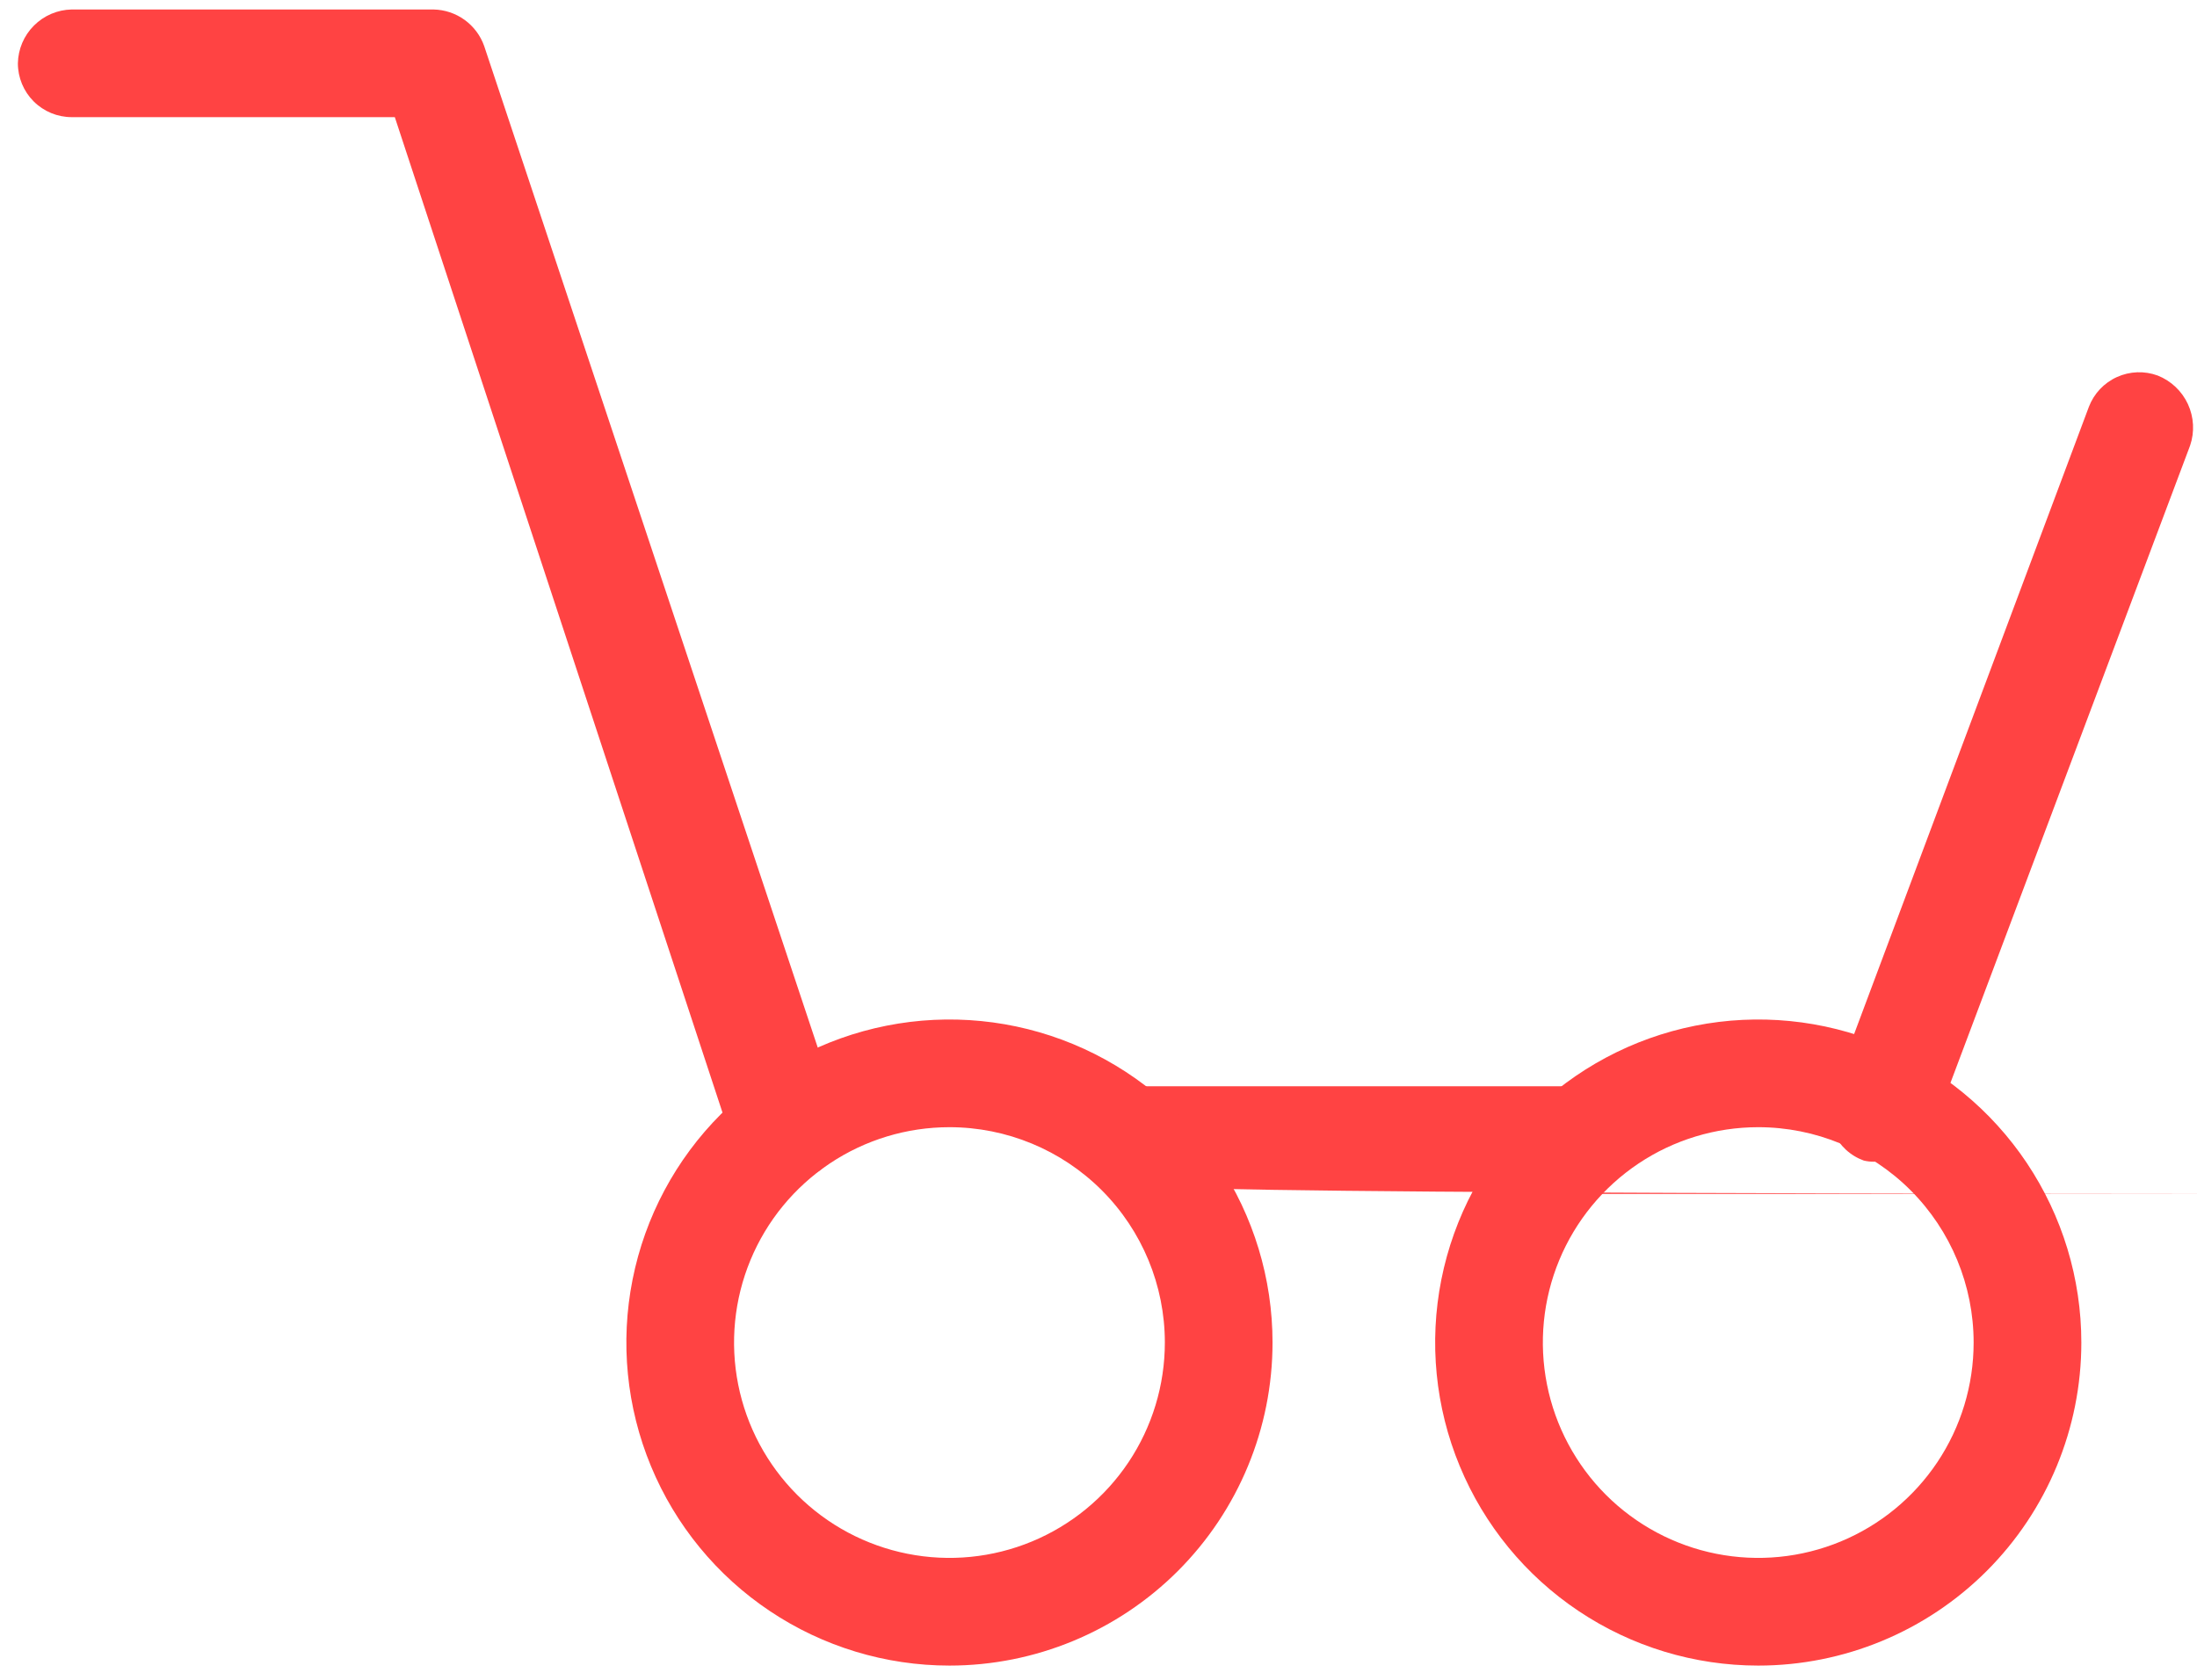 <svg width="85" height="65" viewBox="0 0 85 65" fill="none" xmlns="http://www.w3.org/2000/svg">
<path d="M61.108 46.2h33.65C43.097 46.2 42.568 45.98 42.177 45.59C41.786 45.199 41.567 44.669 41.567 44.117C41.567 43.564 41.786 43.034 42.177 42.643C42.568 42.253 43.097 42.033 43.65 42.033H61.108C61.661 42.033 62.191 42.253 62.581 42.643C62.972 43.034 63.192 43.564 63.192 44.117C63.192 44.669 62.972 45.199 62.581 45.59C62.191 45.98 61.661 46.2 61.108 46.2Z" fill="#FF4343"/>
<path d="M72.858 44.908C72.612 44.967 72.355 44.967 72.108 44.908C71.852 44.816 71.616 44.673 71.415 44.487C71.215 44.302 71.053 44.079 70.941 43.83C70.828 43.581 70.766 43.313 70.76 43.04C70.752 42.767 70.8 42.496 70.9 42.242L80.817 15.742C81.013 15.23 81.403 14.816 81.902 14.59C82.401 14.364 82.969 14.343 83.483 14.533C83.999 14.739 84.416 15.134 84.649 15.638C84.881 16.142 84.912 16.716 84.733 17.241L74.817 43.617C74.649 43.997 74.375 44.321 74.027 44.55C73.68 44.779 73.274 44.904 72.858 44.908V44.908Z" fill="#FF4343"/>
<path d="M30.317 45.7C29.882 45.703 29.457 45.567 29.105 45.313C28.753 45.058 28.491 44.697 28.358 44.283L15.275 4.533H2.775C2.222 4.533 1.693 4.314 1.302 3.923C0.911 3.532 0.692 3.003 0.692 2.45C0.702 1.901 0.925 1.377 1.314 0.989C1.702 0.6 2.226 0.377 2.775 0.367H16.775C17.207 0.376 17.625 0.516 17.975 0.769C18.325 1.023 18.59 1.376 18.733 1.783L32.442 42.95C32.533 43.207 32.572 43.48 32.556 43.752C32.54 44.024 32.47 44.29 32.35 44.535C32.229 44.78 32.061 44.998 31.855 45.176C31.649 45.355 31.409 45.491 31.15 45.575C30.885 45.679 30.6 45.722 30.317 45.7V45.7Z" fill="#FF4343"/>
<path d="M36.733 64.45C34.261 64.45 31.844 63.717 29.789 62.343C27.733 60.97 26.131 59.018 25.185 56.733C24.239 54.449 23.991 51.936 24.474 49.511C24.956 47.087 26.146 44.859 27.894 43.111C29.643 41.363 31.87 40.172 34.295 39.69C36.719 39.208 39.233 39.455 41.517 40.401C43.801 41.348 45.753 42.95 47.127 45.005C48.5 47.061 49.233 49.478 49.233 51.95C49.233 55.265 47.916 58.445 45.572 60.789C43.228 63.133 40.048 64.45 36.733 64.45V64.45ZM36.733 43.617C35.085 43.617 33.474 44.105 32.103 45.021C30.733 45.937 29.665 47.238 29.034 48.761C28.404 50.284 28.238 51.959 28.56 53.576C28.882 55.192 29.675 56.677 30.841 57.843C32.006 59.008 33.491 59.802 35.108 60.123C36.724 60.445 38.4 60.28 39.922 59.649C41.445 59.018 42.746 57.95 43.662 56.58C44.578 55.209 45.067 53.598 45.067 51.95C45.067 49.74 44.189 47.62 42.626 46.057C41.063 44.495 38.943 43.617 36.733 43.617Z" fill="#FF4343"/>
<path d="M68.025 64.45C65.553 64.45 63.136 63.717 61.08 62.343C59.025 60.97 57.423 59.018 56.477 56.733C55.53 54.449 55.283 51.936 55.765 49.511C56.248 47.087 57.438 44.859 59.186 43.111C60.934 41.363 63.162 40.172 65.586 39.69C68.011 39.208 70.524 39.455 72.808 40.401C75.093 41.348 77.045 42.95 78.418 45.005C79.792 47.061 80.525 49.478 80.525 51.95C80.525 55.265 79.208 58.445 76.864 60.789C74.52 63.133 71.34 64.45 68.025 64.45V64.45ZM68.025 43.617C66.377 43.617 64.766 44.105 63.395 45.021C62.025 45.937 60.957 47.238 60.326 48.761C59.695 50.284 59.53 51.959 59.852 53.576C60.173 55.192 60.967 56.677 62.132 57.843C63.298 59.008 64.783 59.802 66.399 60.123C68.016 60.445 69.691 60.28 71.214 59.649C72.737 59.018 74.038 57.95 74.954 56.58C75.87 55.209 76.358 53.598 76.358 51.95C76.358 49.74 75.48 47.62 73.918 46.057C72.355 44.495 70.235 43.617 68.025 43.617Z" fill="#FF4343"/>
</svg>
